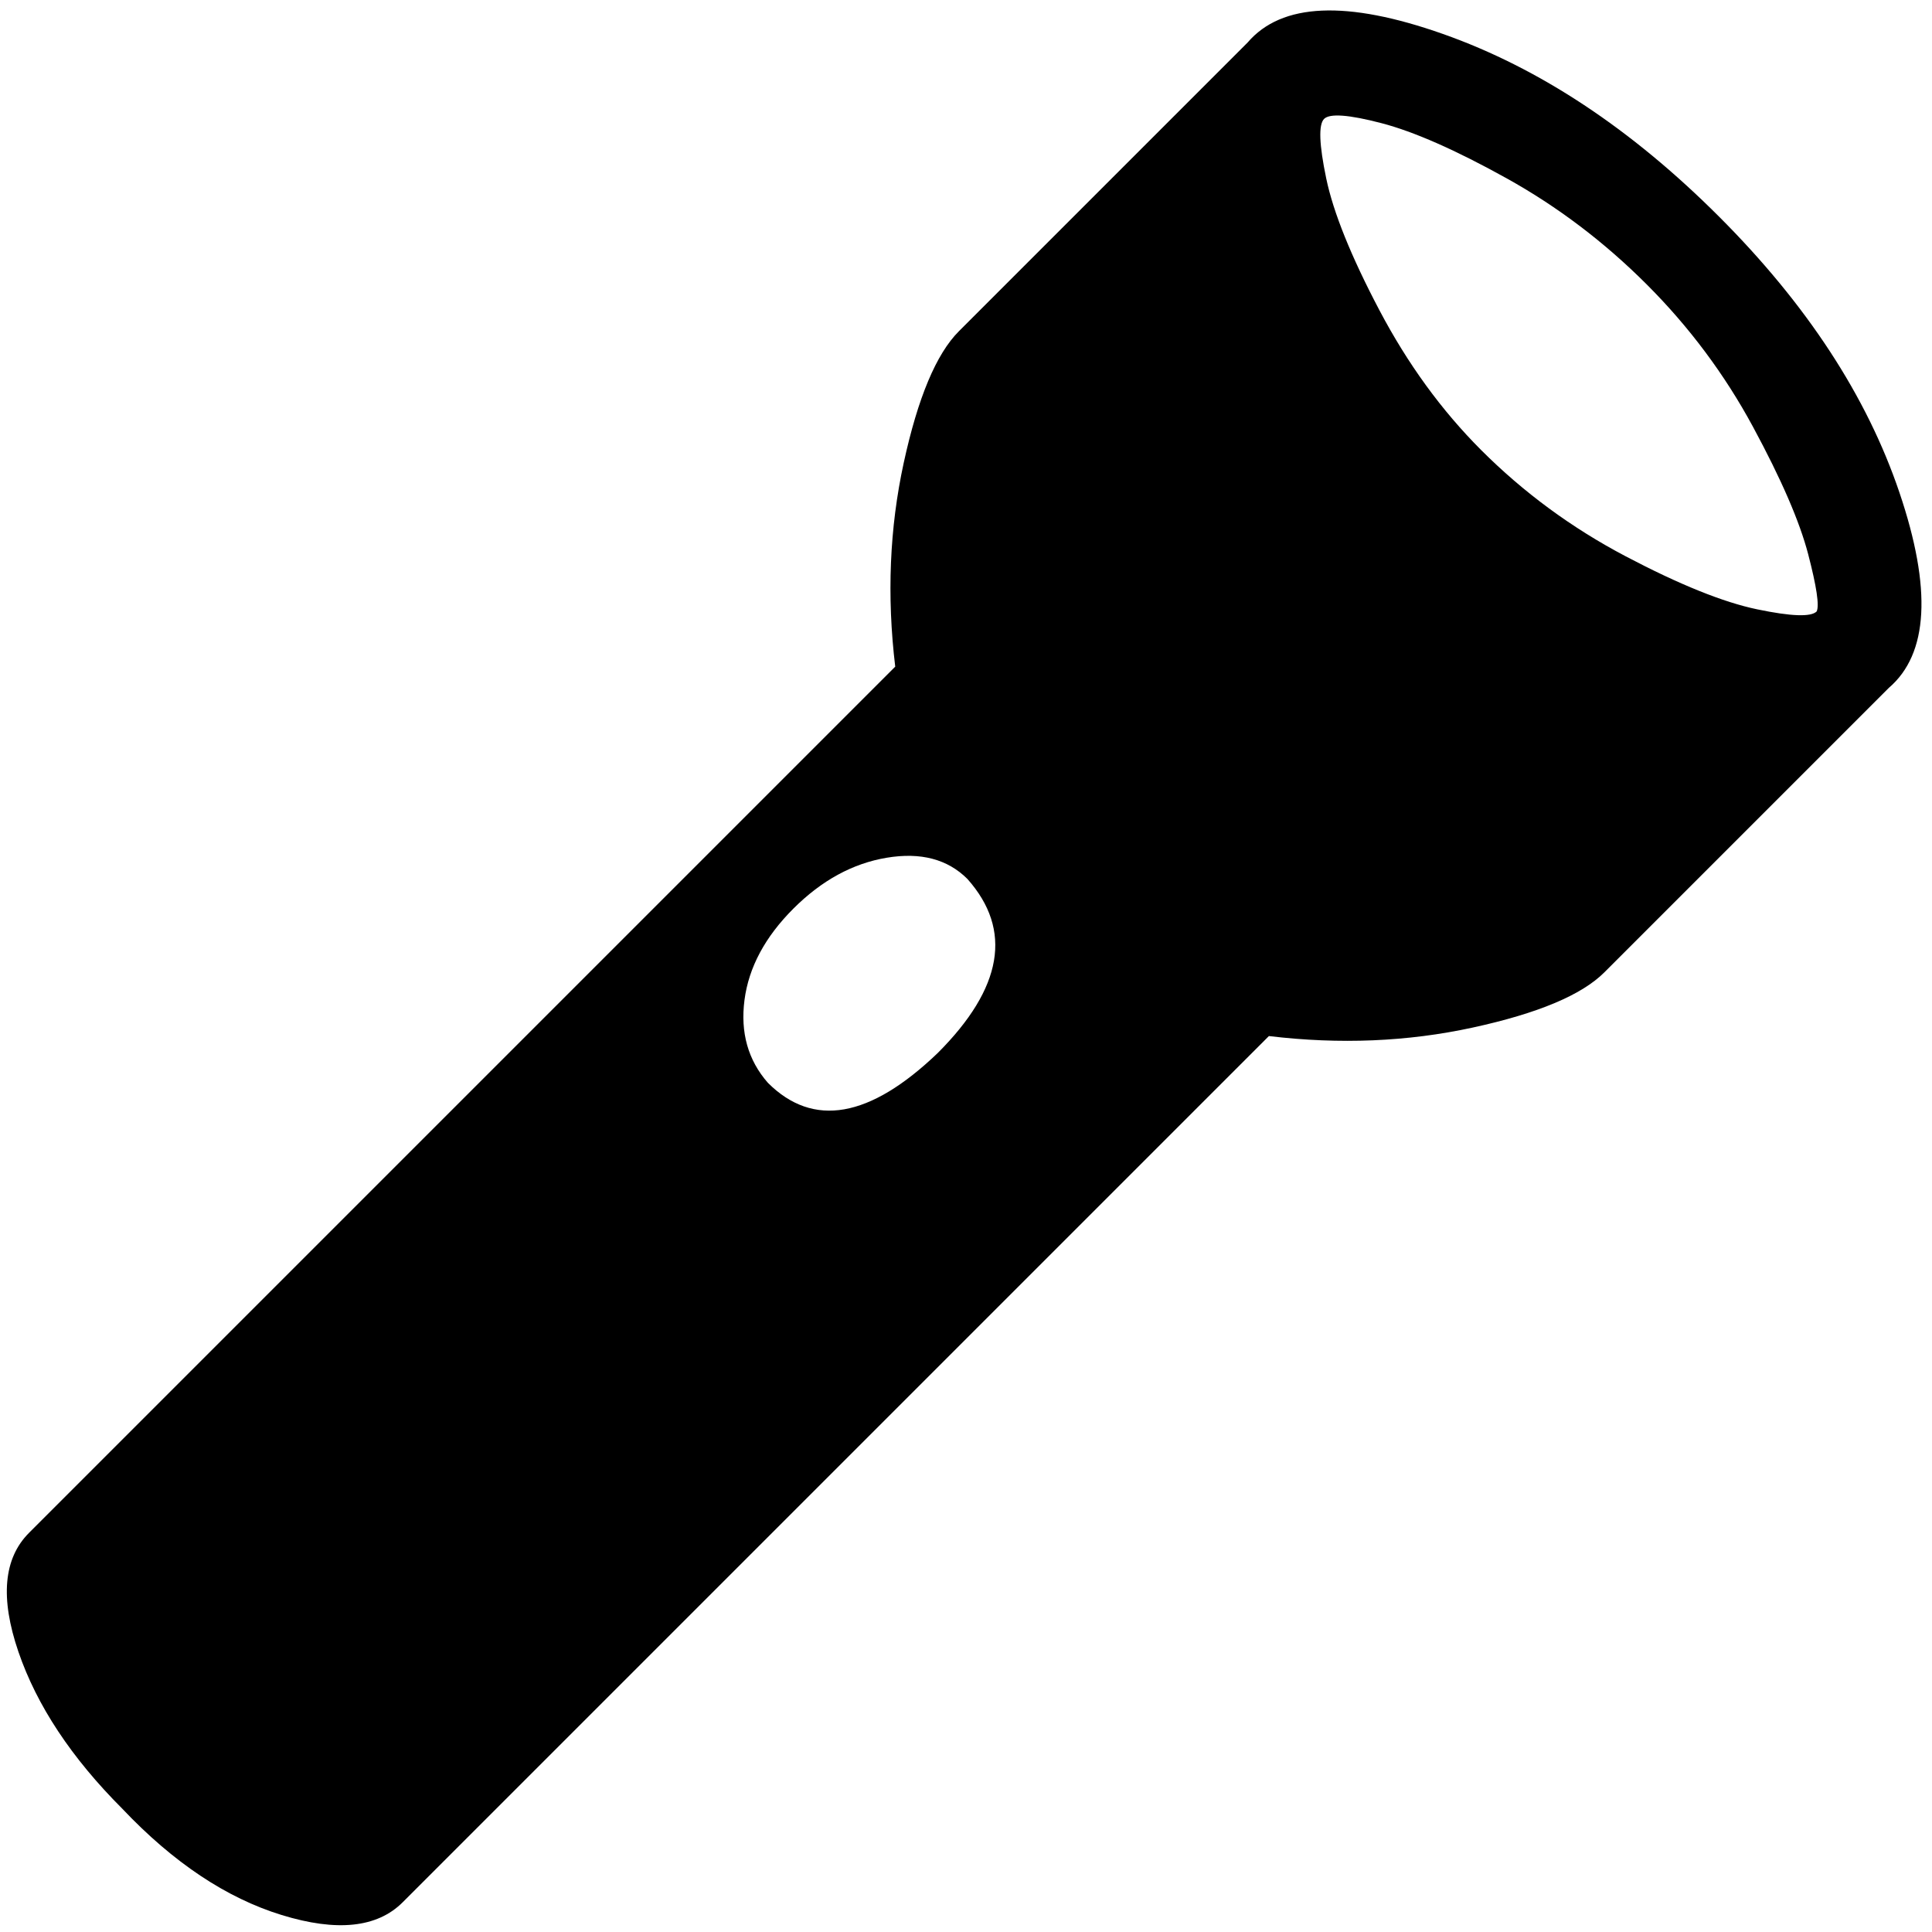 <svg xmlns="http://www.w3.org/2000/svg" viewBox="0 0 910 910"><path d="M809.667 102c41.333 41.333 69.667 84.667 85 130 15.333 45.333 13.667 76-5 92l-134 134c-10.667 10.667-31.333 19.333-62 26-30.667 6.667-62.667 8-96 4l-408 408c-12 12-31 14-57 6s-51-24.667-75-50c-24-24-40.333-48.667-49-74-8.667-25.333-7-44 5-56l408-408c-4-33.333-2.667-65.333 4-96s15.333-51.333 26-62l136-136c16-18.667 46.667-20 92-4s88.667 44.667 130 86m-448 408c21.333 21.333 48 16.667 80-14 30.667-30.667 35.333-58 14-82-9.333-9.333-22-12.667-38-10s-30.667 10.667-44 24c-13.333 13.333-21 27.667-23 43-2 15.333 1.667 28.333 11 39m336-298c20 20 42.667 36.667 68 50 25.333 13.333 46 21.667 62 25 16 3.333 25.333 3.667 28 1 1.333-2.667 0-11.667-4-27s-12.667-35.333-26-60-30-47-50-67-42-36.667-66-50c-24-13.333-43.667-22-59-26-15.333-4-24.333-4.667-27-2-2.667 2.667-2.333 12 1 28s11.667 36.667 25 62 29.333 47.333 48 66"/></svg>